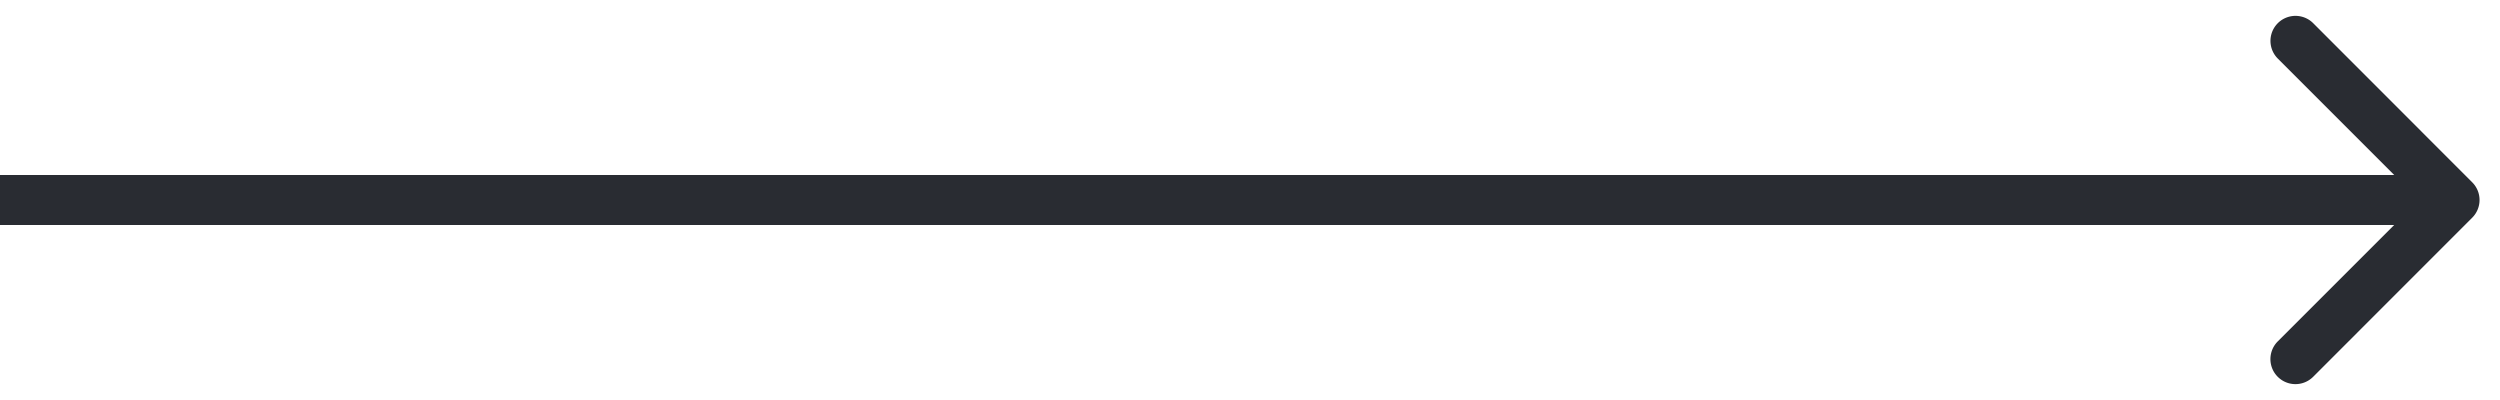 <svg width="50" height="8" viewBox="0 0 50 8" fill="none" xmlns="http://www.w3.org/2000/svg"><path d="M49.444 4.354a.5.5 0 0 0 0-.708L46.264.464a.5.5 0 1 0-.708.708L48.384 4l-2.829 2.828a.5.5 0 1 0 .708.708l3.181-3.182ZM0 4.5h49.09v-1H0v1Z" fill="#292C32"/></svg>